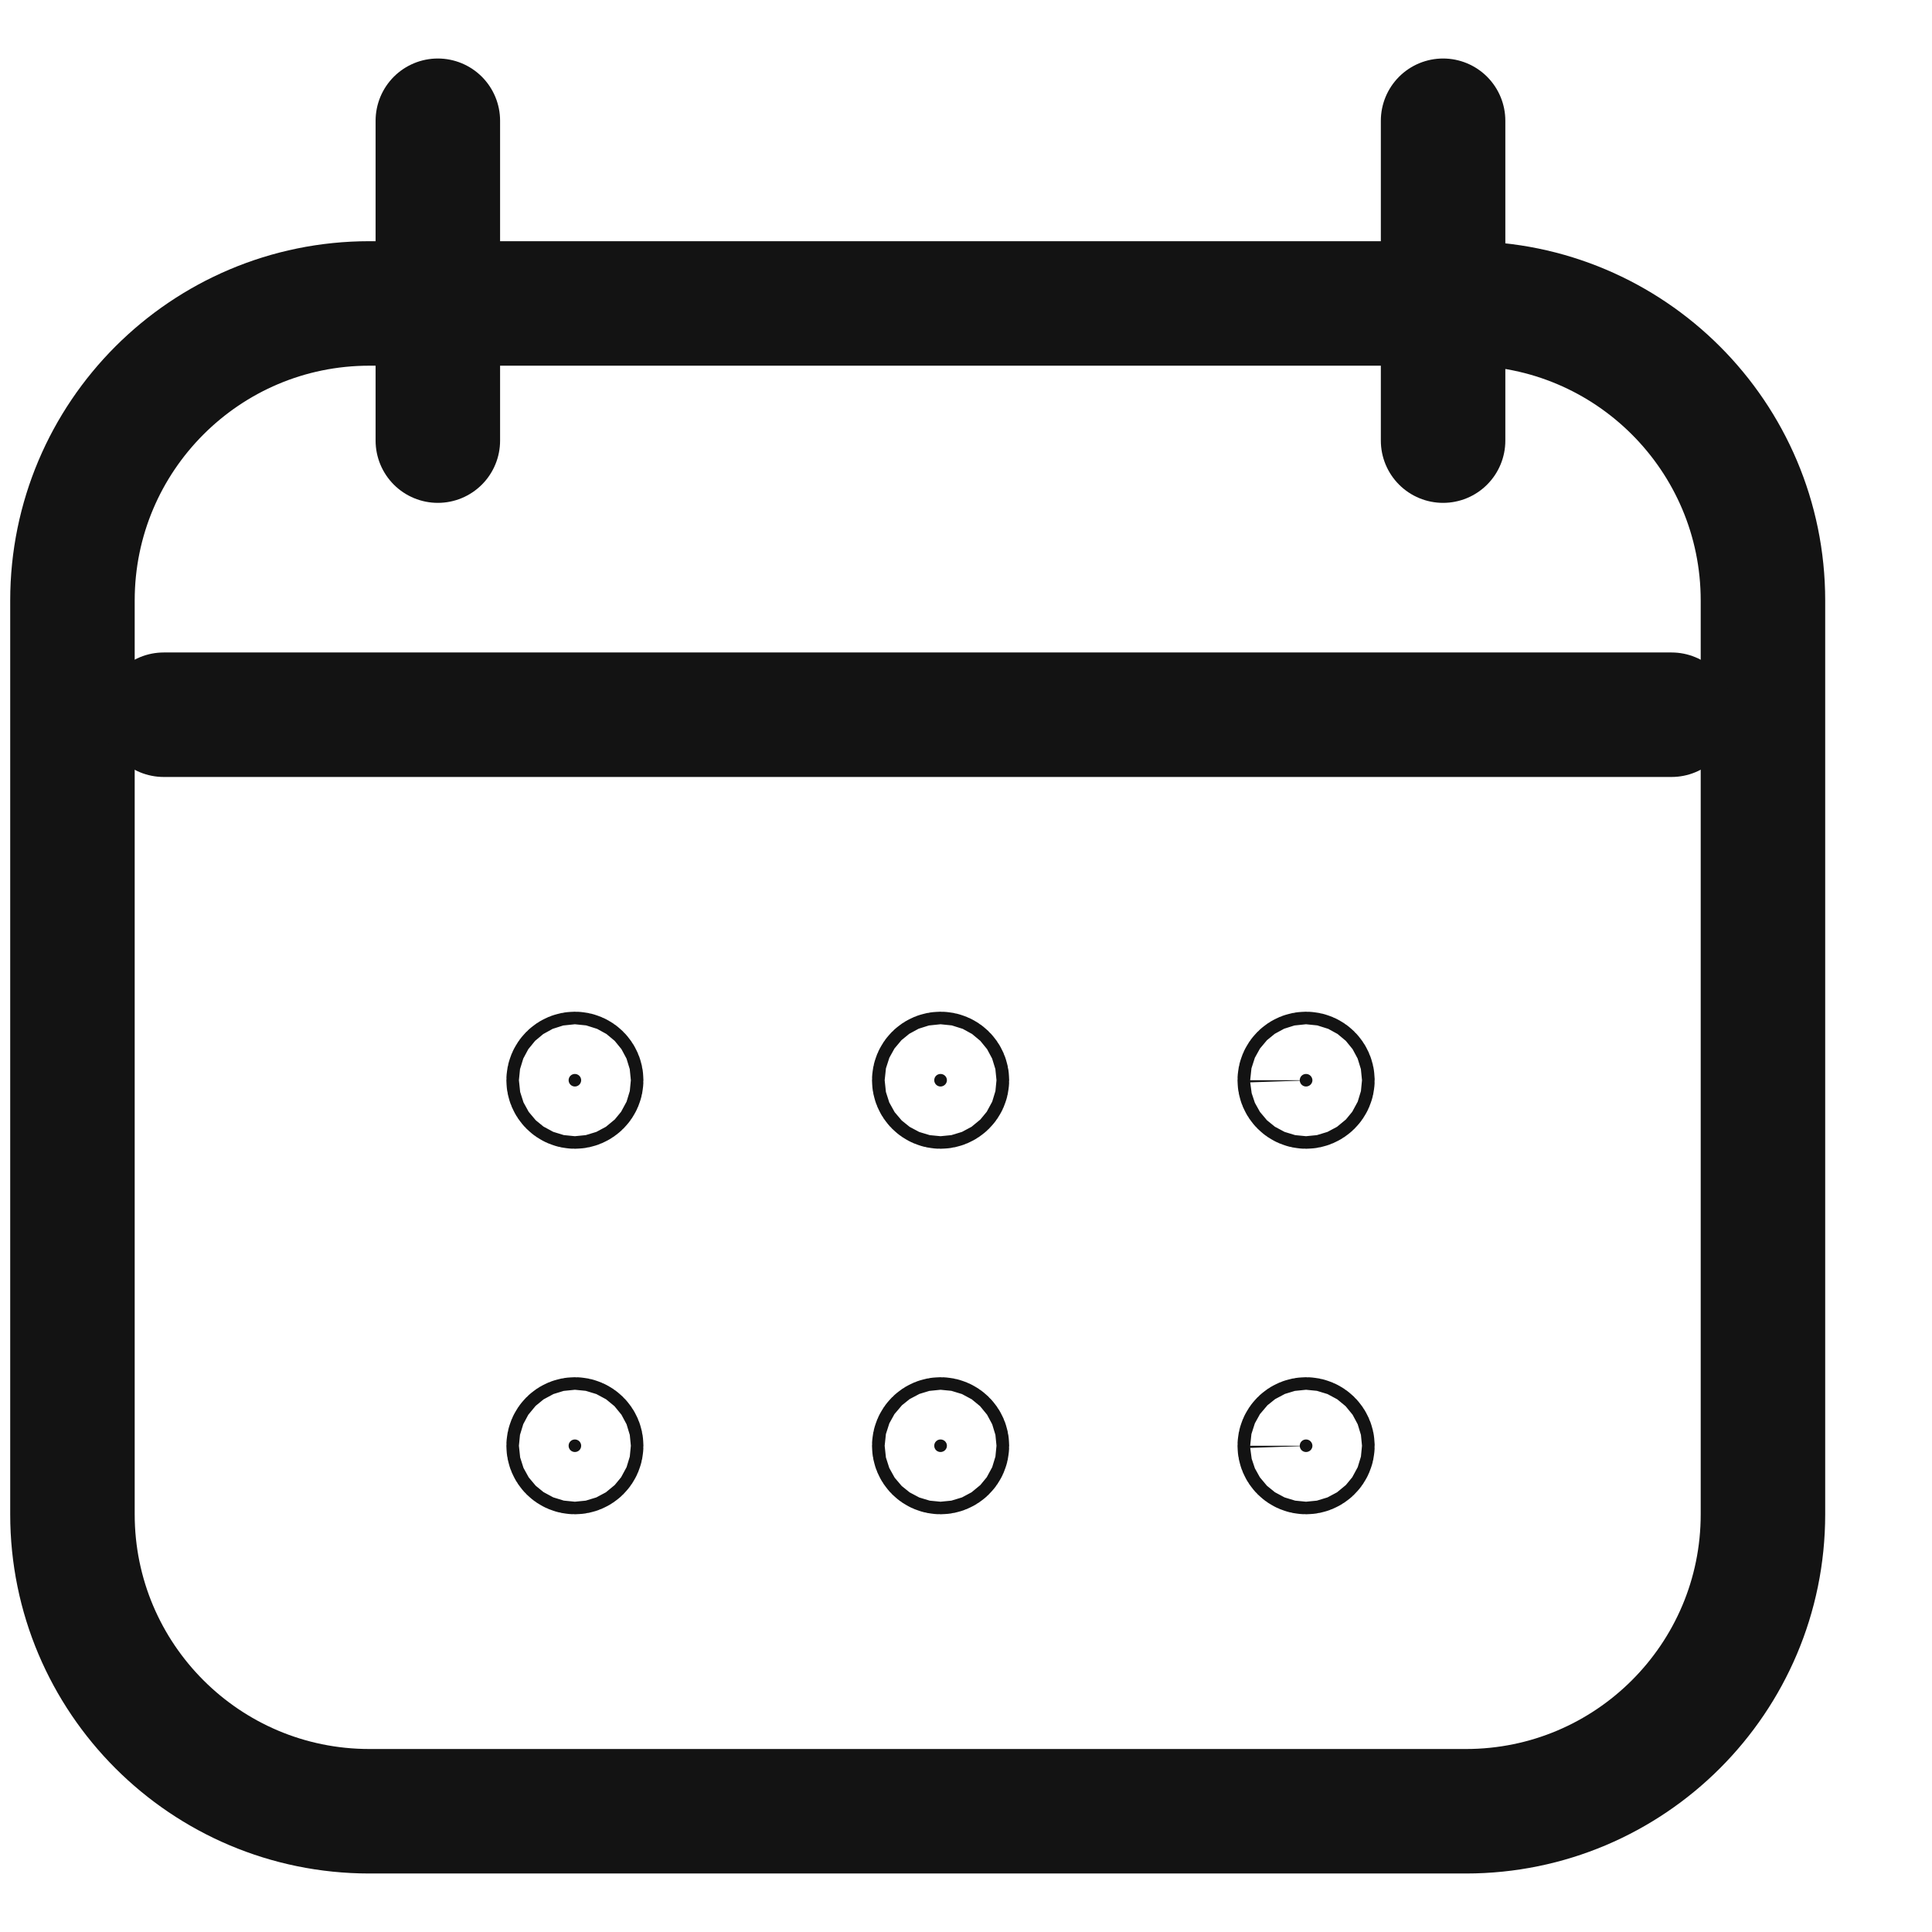 <svg width="16" height="16" viewBox="0 0 16 16" fill="none" xmlns="http://www.w3.org/2000/svg">
<path d="M12.14 2.513H3.059C1.701 2.513 0.6 3.615 0.6 4.973V12.541C0.6 13.899 1.701 15 3.059 15H12.14C13.498 15 14.6 13.899 14.6 12.541V4.973C14.6 3.615 13.498 2.513 12.14 2.513Z" stroke="#131313" stroke-width="1.031"/>
<path d="M3.626 1V3.649" stroke="#131313" stroke-width="1.031" stroke-linecap="round"/>
<path d="M1.356 5.919H13.843" stroke="#131313" stroke-width="1.031" stroke-linecap="round"/>
<path d="M11.951 1V3.649" stroke="#131313" stroke-width="1.031" stroke-linecap="round"/>
<path d="M4.761 8.894C4.789 8.894 4.813 8.917 4.813 8.946C4.813 8.974 4.79 8.998 4.761 8.998C4.732 8.998 4.709 8.974 4.709 8.946C4.709 8.917 4.732 8.894 4.761 8.894Z" fill="#131313" stroke="#131313" stroke-width="1.031"/>
<path d="M7.789 8.894C7.818 8.894 7.842 8.917 7.842 8.946C7.842 8.974 7.818 8.998 7.789 8.998C7.76 8.998 7.737 8.974 7.737 8.946C7.737 8.917 7.76 8.894 7.789 8.894Z" fill="#131313" stroke="#131313" stroke-width="1.031"/>
<path d="M10.816 8.894C10.845 8.894 10.868 8.917 10.869 8.946C10.869 8.974 10.845 8.998 10.816 8.998C10.787 8.998 10.764 8.974 10.764 8.946C10.764 8.917 10.787 8.894 10.816 8.894Z" fill="#131313" stroke="#131313" stroke-width="1.031"/>
<path d="M4.761 11.921C4.789 11.921 4.813 11.944 4.813 11.973C4.813 12.002 4.79 12.025 4.761 12.025C4.732 12.025 4.709 12.002 4.709 11.973C4.709 11.944 4.732 11.921 4.761 11.921Z" fill="#131313" stroke="#131313" stroke-width="1.031"/>
<path d="M7.789 11.921C7.818 11.921 7.842 11.944 7.842 11.973C7.842 12.002 7.818 12.025 7.789 12.025C7.76 12.025 7.737 12.002 7.737 11.973C7.737 11.944 7.76 11.921 7.789 11.921Z" fill="#131313" stroke="#131313" stroke-width="1.031"/>
<path d="M10.816 11.921C10.845 11.921 10.868 11.944 10.869 11.973C10.869 12.002 10.845 12.025 10.816 12.025C10.787 12.025 10.764 12.002 10.764 11.973C10.764 11.944 10.787 11.921 10.816 11.921Z" fill="#131313" stroke="#131313" stroke-width="1.031"/>
</svg>
